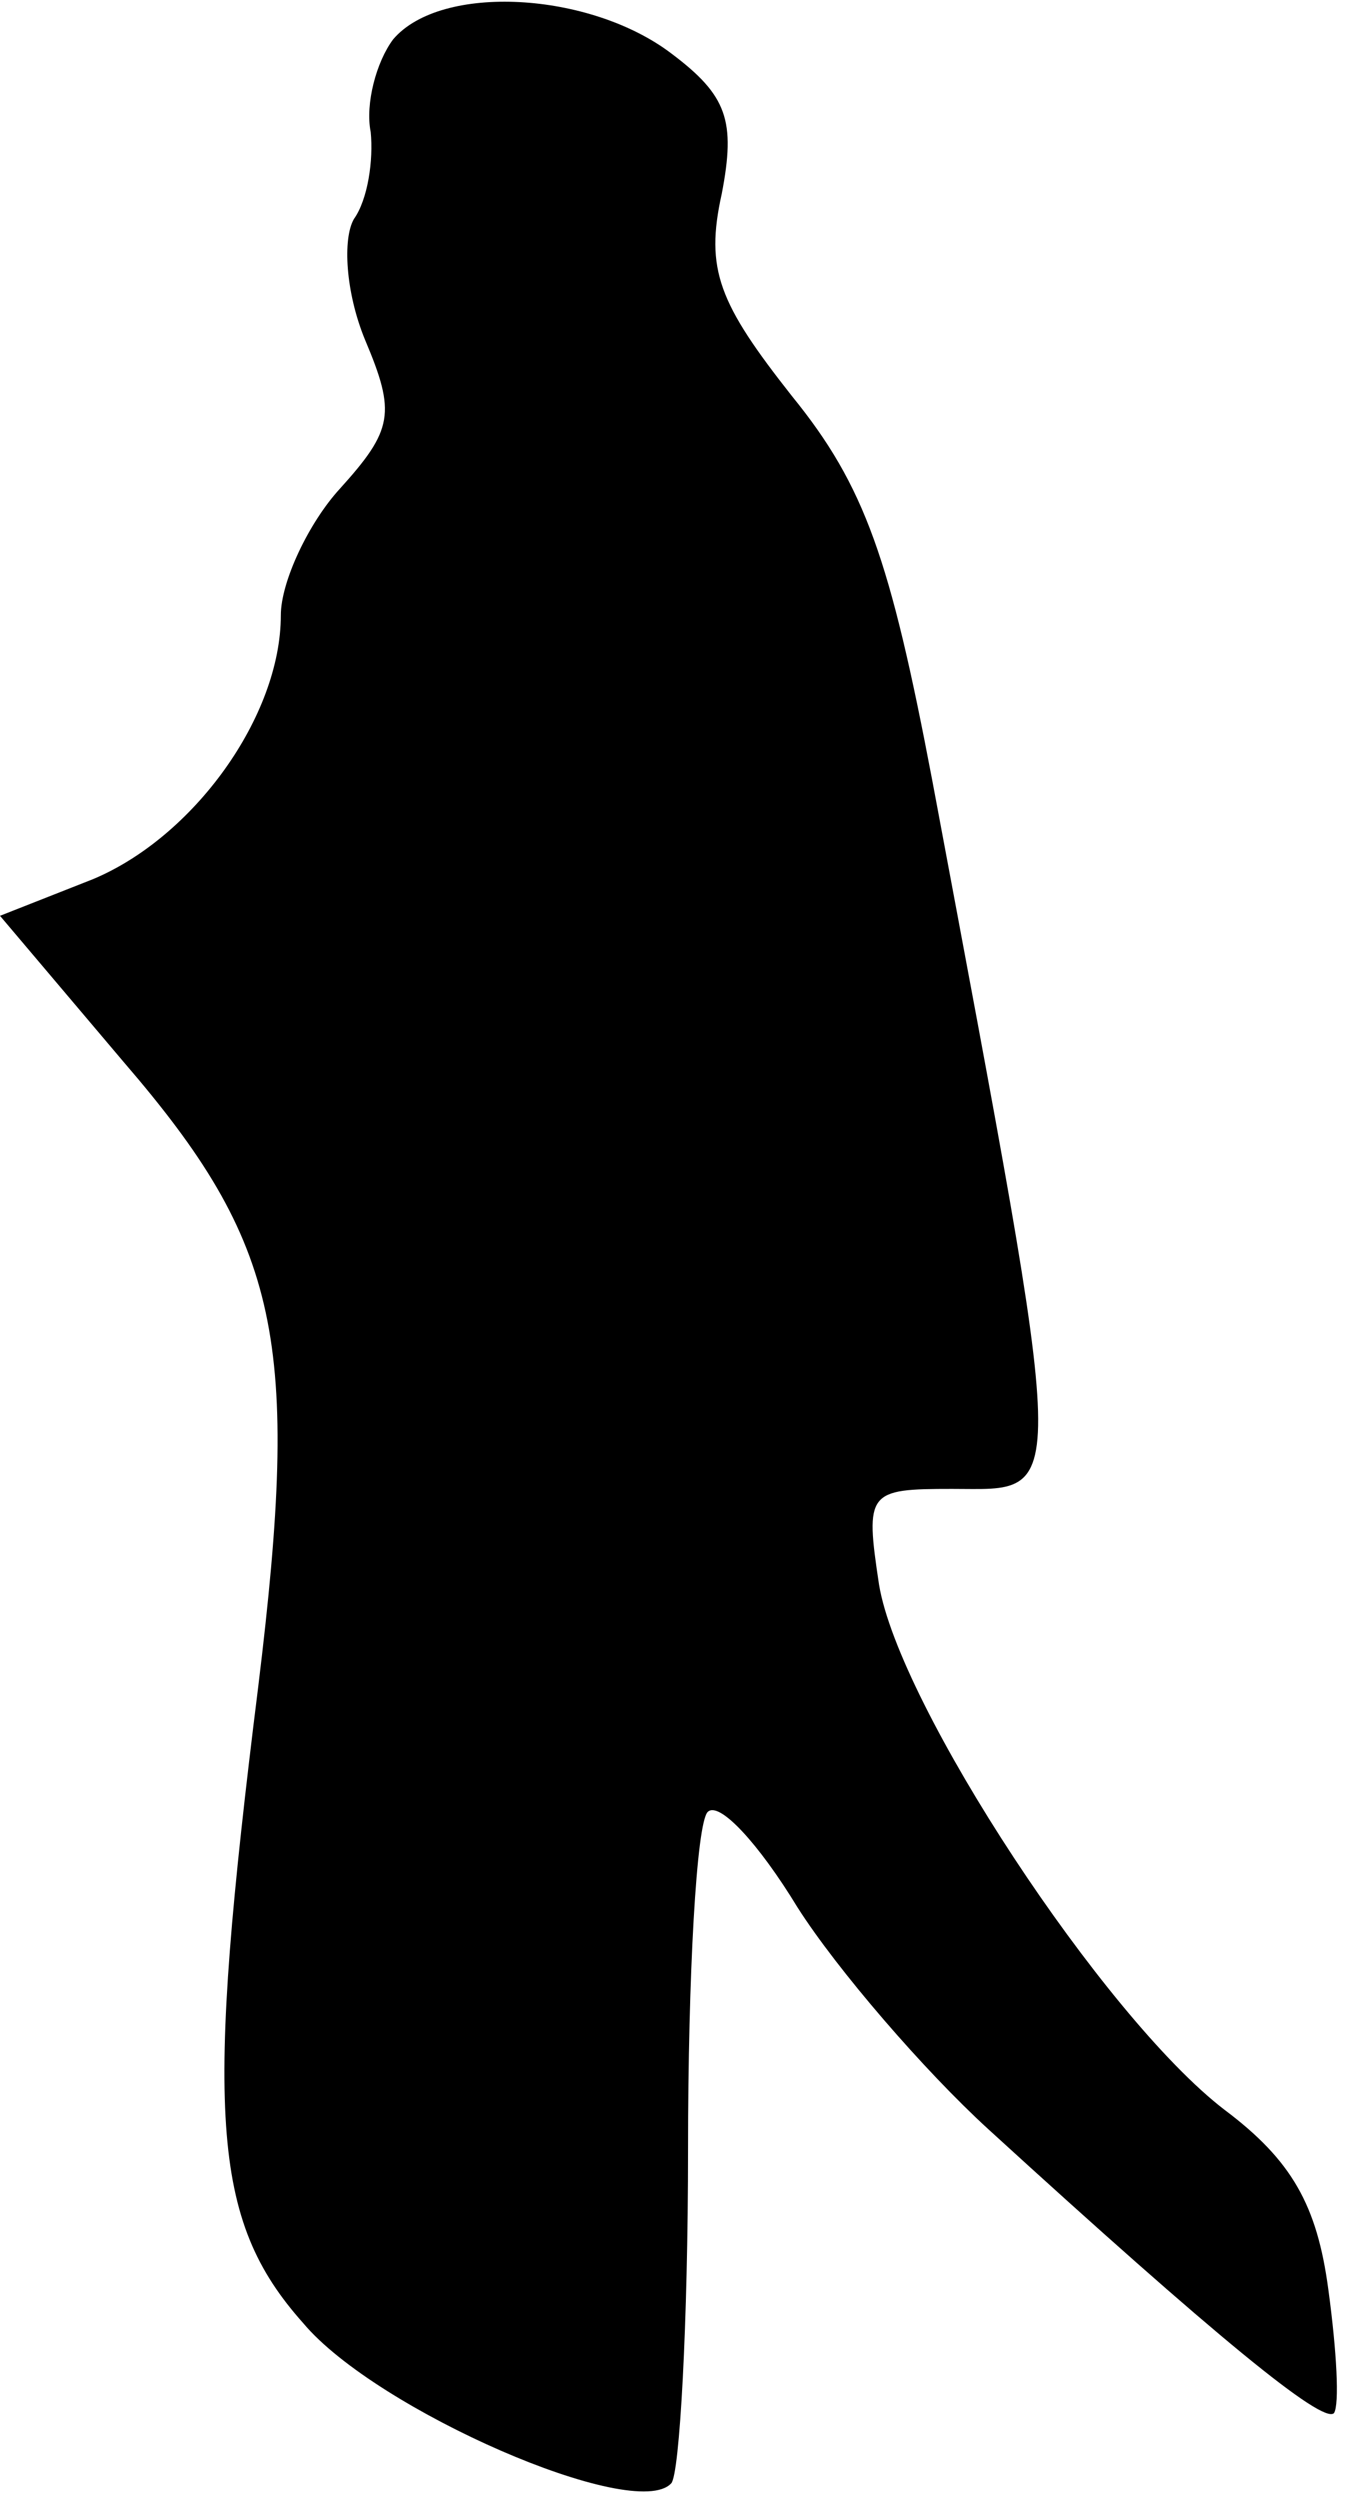 <?xml version="1.0" standalone="no"?>
<!DOCTYPE svg PUBLIC "-//W3C//DTD SVG 20010904//EN"
 "http://www.w3.org/TR/2001/REC-SVG-20010904/DTD/svg10.dtd">
<svg version="1.0" xmlns="http://www.w3.org/2000/svg"
 width="48pt" height="89pt" viewBox="0 0 48 89"
 preserveAspectRatio="xMidYMid meet">
<g transform="translate(0,89) scale(0.1,-0.1)"
fill="#000000" stroke="none">
<path fill="#000000" stroke="none" d="M140 876 c-6 -8 -10 -23 -8 -33 1 -10
-1 -24 -6 -31 -4 -7 -3 -26 4 -43 11 -26 10 -32 -9 -53 -11 -12 -21 -33 -21
-45 0 -36 -31 -79 -67 -94 l-33 -13 44 -52 c56 -65 63 -99 48 -222 -19 -152
-17 -190 16 -227 26 -31 118 -71 131 -57 3 3 6 57 6 119 0 62 3 116 7 120 4 4
18 -11 32 -34 14 -22 45 -58 68 -79 81 -74 119 -105 123 -101 2 3 1 22 -2 44
-4 30 -13 46 -37 64 -43 33 -116 144 -123 187 -5 33 -4 34 26 34 42 0 42 -10
-7 252 -15 79 -24 105 -50 137 -26 33 -31 45 -25 72 5 26 2 35 -18 50 -29 22
-82 25 -99 5z"/>
</g>
</svg>
